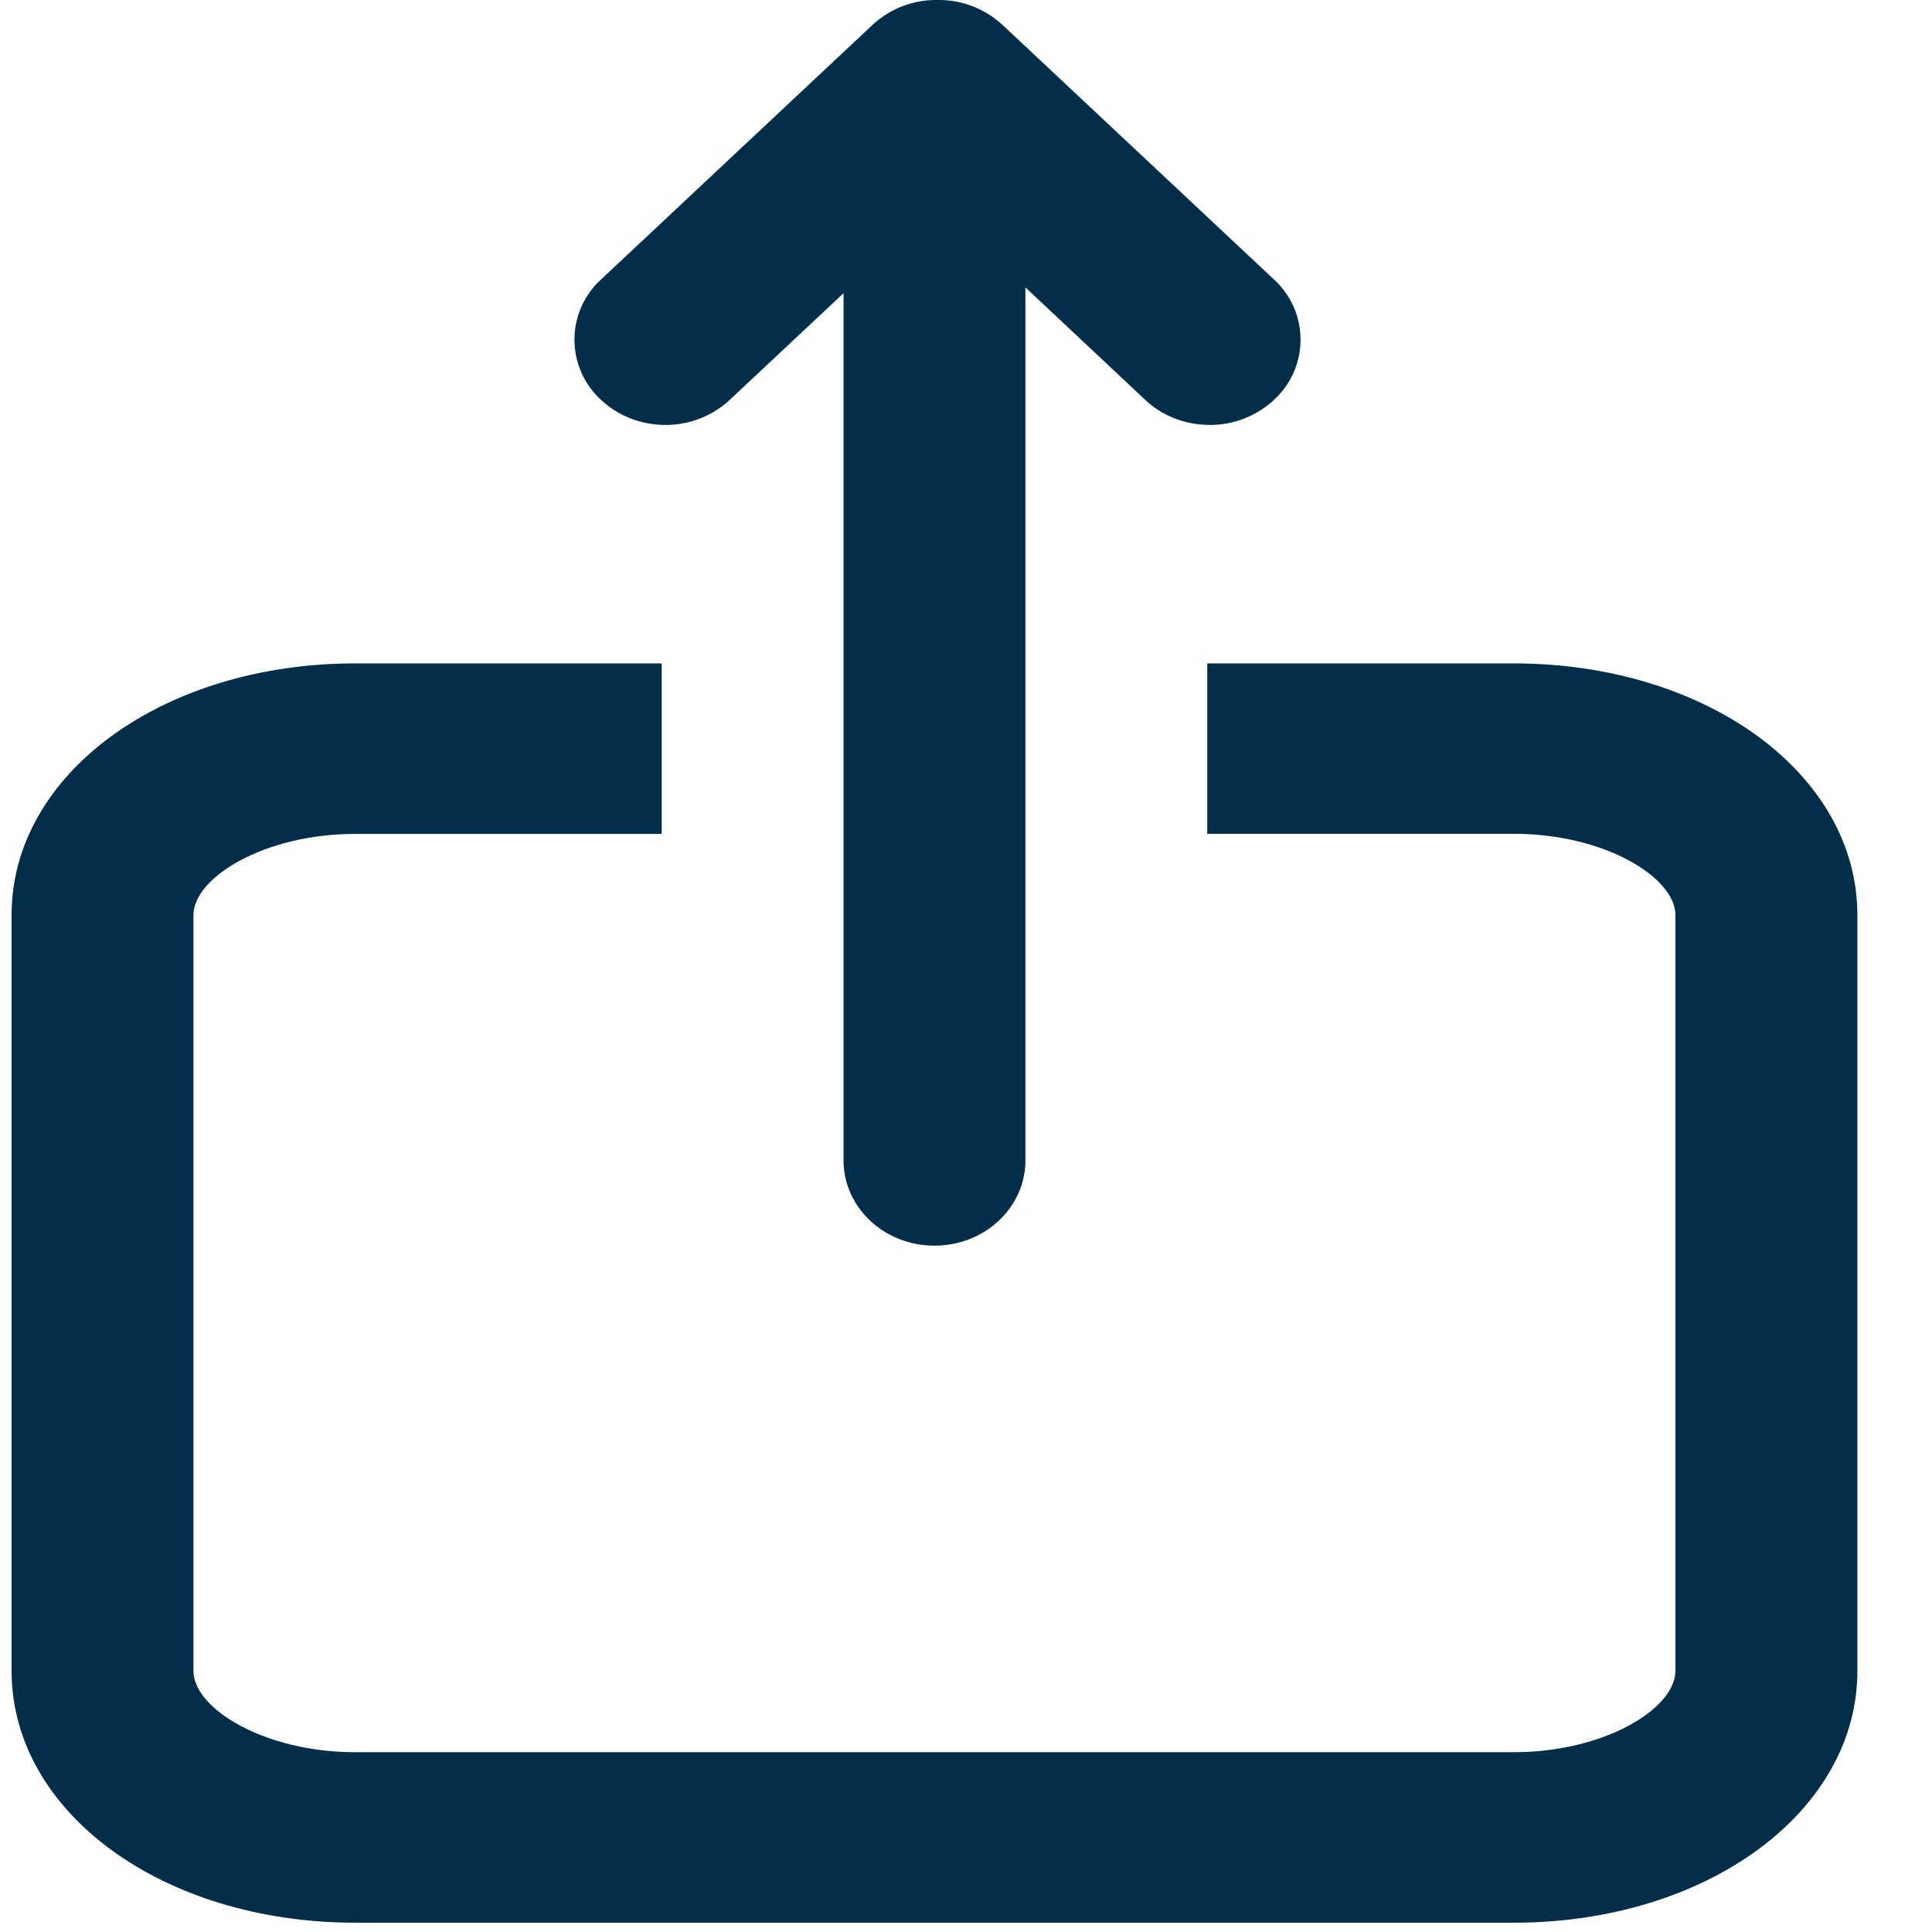 <svg xmlns="http://www.w3.org/2000/svg" width="16" height="16" viewBox="0 0 16 16">
    <g fill="#032E49" fill-rule="nonzero">
        <path d="M12.535 5.494H9.998v1.411h2.537c.755 0 1.34.362 1.34.673v6.26c0 .311-.585.673-1.34.673H2.942c-.754 0-1.34-.362-1.34-.673v-6.26c0-.31.586-.672 1.34-.672H5.48V5.494H2.942c-1.595 0-2.846.915-2.846 2.084v6.26c0 1.17 1.25 2.085 2.846 2.085h9.594c1.595 0 2.846-.916 2.846-2.085v-6.26c0-1.169-1.25-2.084-2.847-2.084z"/>
        <path d="M5.51 3.519a.777.777 0 0 0 .533-.207l.943-.884V9.61c0 .39.337.706.753.706s.753-.316.753-.706V2.38l.993.932c.147.138.34.207.533.207a.777.777 0 0 0 .532-.207.675.675 0 0 0 0-.998L8.302.206A.776.776 0 0 0 7.77 0h-.012a.776.776 0 0 0-.532.206L4.978 2.314a.675.675 0 0 0 0 .998c.148.138.34.207.533.207z"/>
    </g>
</svg>
